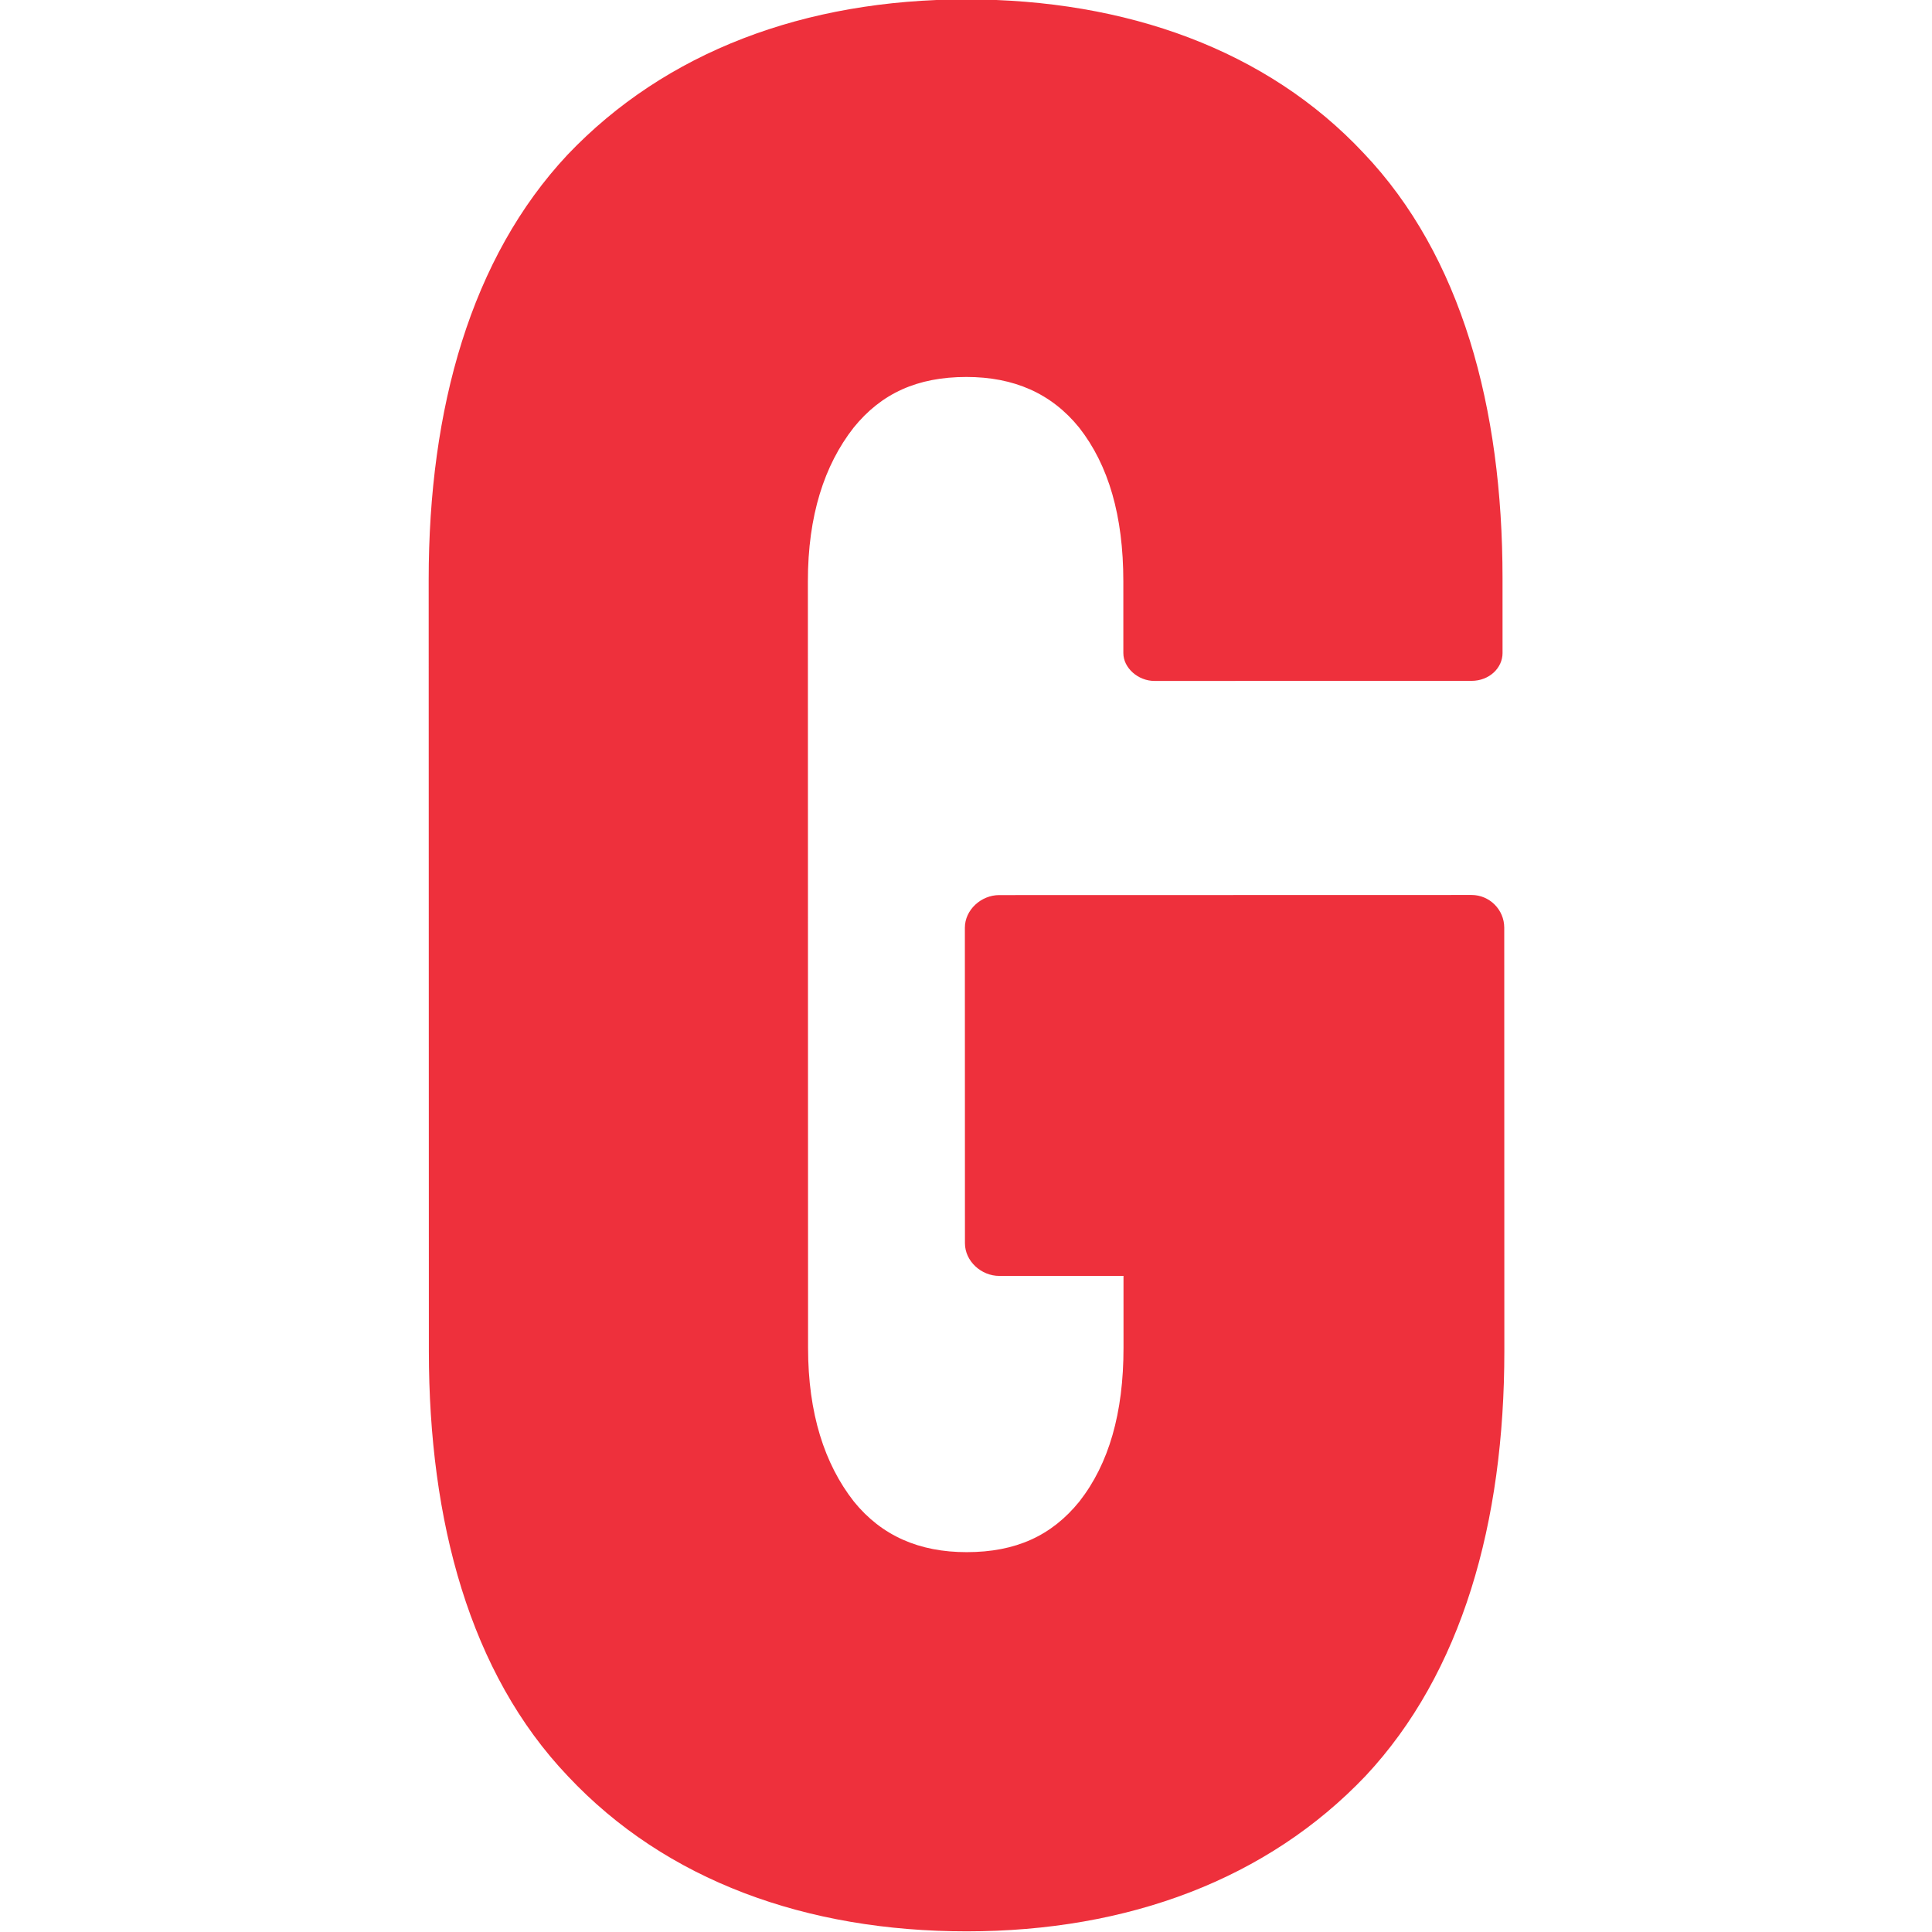 <?xml version="1.0" encoding="UTF-8" standalone="no"?>
<!DOCTYPE svg PUBLIC "-//W3C//DTD SVG 1.1//EN" "http://www.w3.org/Graphics/SVG/1.1/DTD/svg11.dtd">
<svg width="100%" height="100%" viewBox="0 0 500 500" version="1.1" xmlns="http://www.w3.org/2000/svg" xmlns:xlink="http://www.w3.org/1999/xlink" xml:space="preserve" xmlns:serif="http://www.serif.com/" style="fill-rule:evenodd;clip-rule:evenodd;stroke-linejoin:round;stroke-miterlimit:1.414;">
    <g transform="matrix(4.23,-0.001,0.001,4.23,2.775,-1128.66)">
        <path d="M58.4,266.8C48.5,266.8 40,270 34,276.3C28.1,282.6 25.5,291.8 25.5,302.3L25.5,349.5C25.5,359.9 28,369.2 34,375.5C40,381.9 48.6,385 58.4,385C68.3,385 76.8,381.8 82.8,375.5C88.7,369.2 91.3,360 91.3,349.5L91.3,345L91.3,343.8L91.3,328.9L91.3,323.6C91.3,322.5 90.4,321.6 89.3,321.6L60.4,321.6C59.3,321.6 58.3,322.5 58.3,323.6L58.3,342.9C58.3,344 59.3,344.9 60.4,344.9L68,344.9L68,349.3C68,353.3 67.1,356.4 65.3,358.7C63.6,360.8 61.4,361.8 58.4,361.8C55.5,361.8 53.2,360.8 51.5,358.7C49.7,356.4 48.7,353.3 48.7,349.3L48.7,345L48.7,321.7L48.7,302.4C48.7,298.4 49.7,295.3 51.5,293C53.2,290.9 55.4,289.9 58.4,289.9C61.3,289.9 63.6,290.9 65.3,293C67.1,295.3 68,298.4 68,302.4L68,306.8C68,307.7 68.9,308.5 69.9,308.5L89.3,308.5C90.4,308.5 91.2,307.7 91.2,306.8L91.2,302.2C91.2,291.8 88.7,282.5 82.7,276.2C76.8,269.9 68.2,266.8 58.4,266.8" style="fill:rgb(238,48,60);fill-rule:nonzero;"/>
    </g>
</svg>
